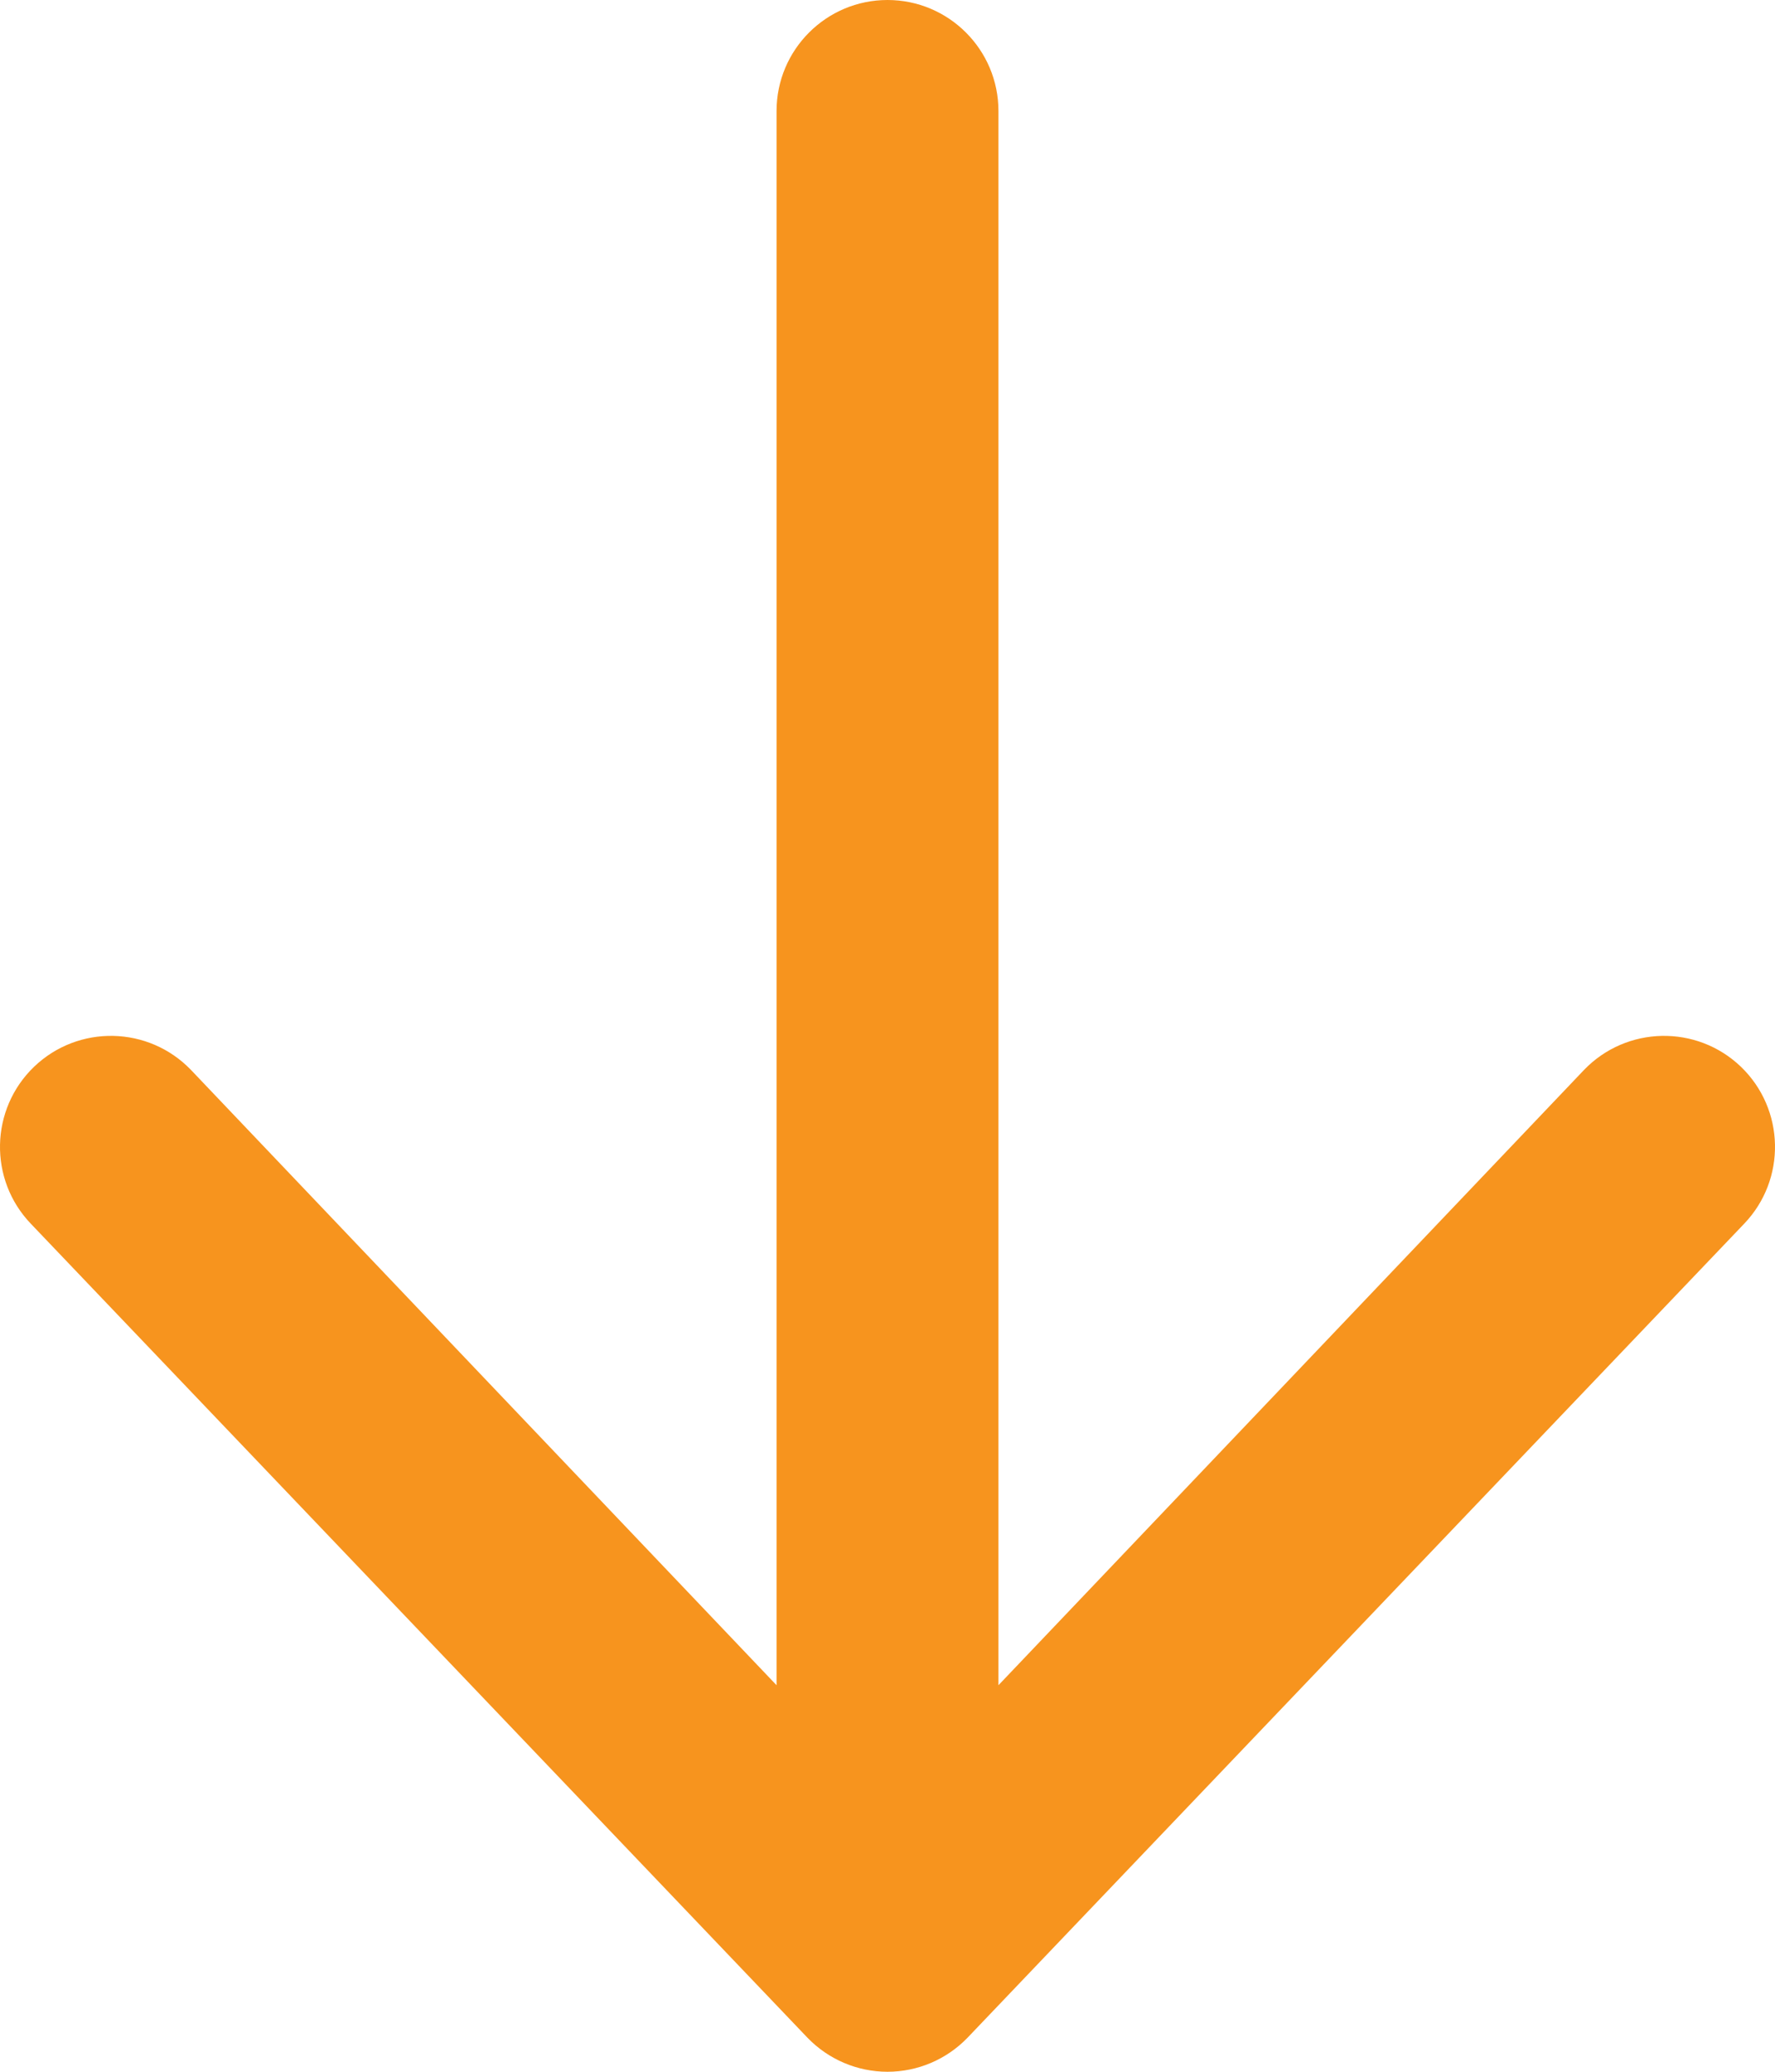 <svg width="12" height="14" viewBox="0 0 12 14" fill="none" xmlns="http://www.w3.org/2000/svg">
<path fill-rule="evenodd" clip-rule="evenodd" d="M6 0C6.414 0 6.75 0.336 6.75 0.75L6.75 11.388L10.709 7.23C10.996 6.932 11.471 6.922 11.77 7.209C12.068 7.496 12.078 7.971 11.791 8.27L6.541 13.77C6.399 13.917 6.204 14 6 14C5.796 14 5.601 13.917 5.459 13.77L0.209 8.27C-0.078 7.971 -0.068 7.496 0.23 7.209C0.529 6.922 1.004 6.932 1.291 7.23L5.25 11.388L5.25 0.75C5.25 0.336 5.586 0 6 0Z" fill="#F7941E"/>
</svg>
